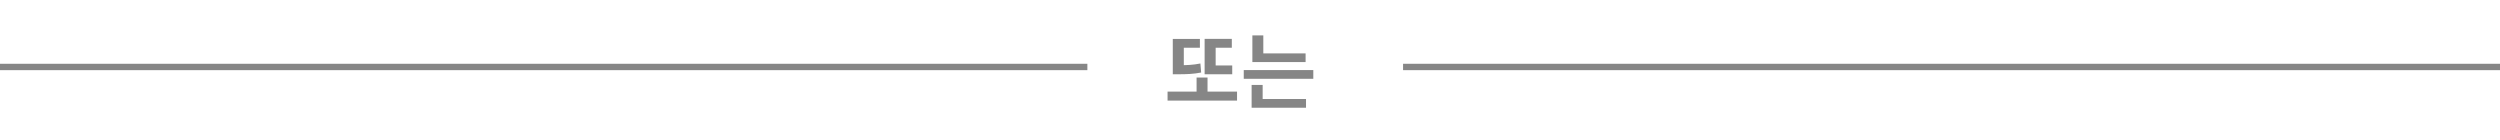 <svg width="392" height="22" viewBox="0 0 392 22" fill="none" xmlns="http://www.w3.org/2000/svg">
<path d="M0 10.5H170.5" stroke="#868686"/>
<path d="M220 10.5H392" stroke="#868686"/>
<path d="M188.885 10.267H193.214V11.645H188.885V10.267ZM183.074 14.362H193.968V15.779H183.074V14.362ZM187.624 12.152H189.34V14.999H187.624V12.152ZM188.885 6.094H193.149V7.485H190.614V10.969H188.885V6.094ZM183.893 6.107H188.144V7.485H185.622V10.852H183.893V6.107ZM183.893 10.228H184.66C186.051 10.228 187.052 10.189 188.222 9.955L188.339 11.372C187.143 11.606 186.103 11.645 184.66 11.645H183.893V10.228ZM196.372 8.369H204.718V9.734H196.372V8.369ZM195.02 10.982H205.927V12.36H195.02V10.982ZM196.372 5.548H198.088V9.045H196.372V5.548ZM196.255 15.519H204.783V16.897H196.255V15.519ZM196.255 13.322H197.984V15.883H196.255V13.322Z" fill="#868686"/>
</svg>
